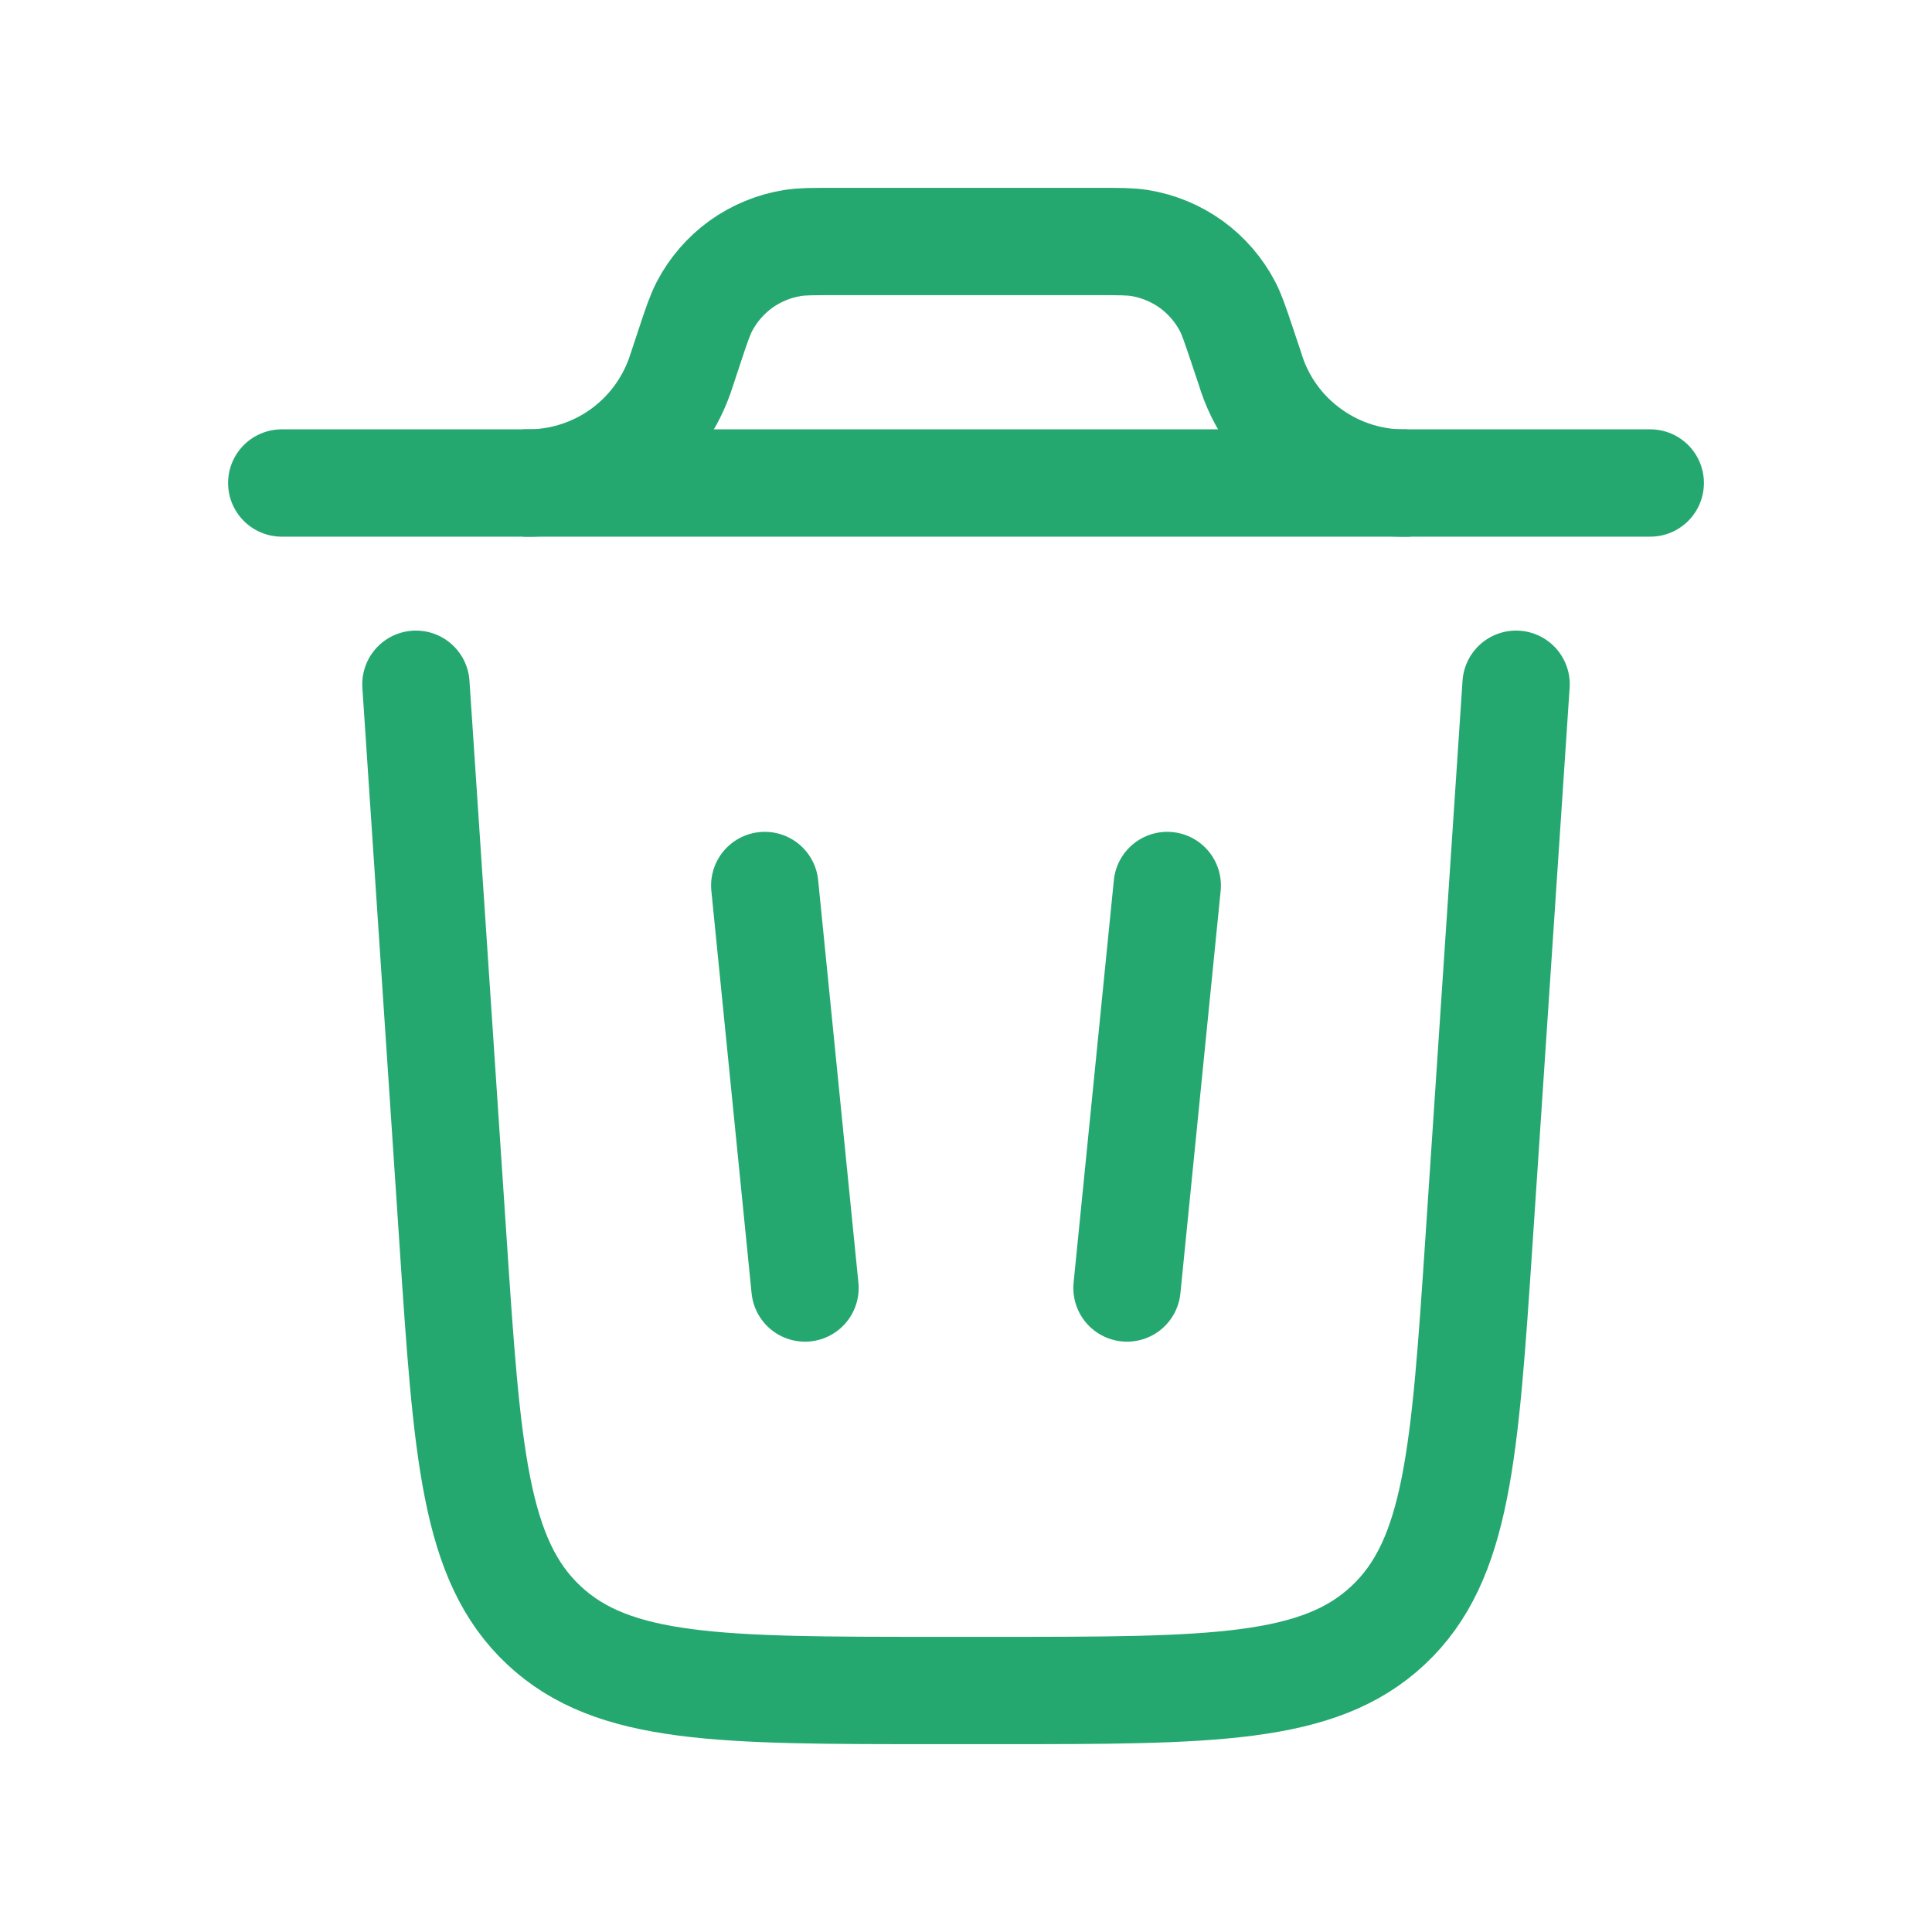 <svg width="18" height="18" viewBox="0 0 18 18" fill="none" xmlns="http://www.w3.org/2000/svg">
<path d="M15.375 4.5H2.625M14.125 6.375L13.78 11.55C13.647 13.54 13.581 14.536 12.932 15.143C12.284 15.75 11.285 15.75 9.29 15.75H8.71C6.715 15.75 5.716 15.75 5.068 15.143C4.419 14.536 4.352 13.54 4.22 11.55L3.875 6.375M7.125 8.25L7.5 12M10.875 8.25L10.5 12" stroke="#25A870" stroke-linecap="round"/>
<path d="M4.875 4.5H4.957C5.259 4.492 5.552 4.394 5.797 4.217C6.042 4.04 6.227 3.794 6.33 3.51L6.356 3.433L6.428 3.215C6.49 3.028 6.522 2.935 6.563 2.855C6.644 2.7 6.761 2.565 6.903 2.462C7.046 2.36 7.21 2.292 7.384 2.264C7.471 2.25 7.57 2.25 7.766 2.25H10.234C10.43 2.25 10.528 2.25 10.616 2.264C10.79 2.292 10.954 2.36 11.097 2.462C11.239 2.565 11.356 2.7 11.437 2.855C11.478 2.935 11.509 3.028 11.572 3.215L11.645 3.433C11.739 3.749 11.936 4.025 12.204 4.217C12.471 4.41 12.795 4.51 13.125 4.5" stroke="#25A870"/>
</svg>
